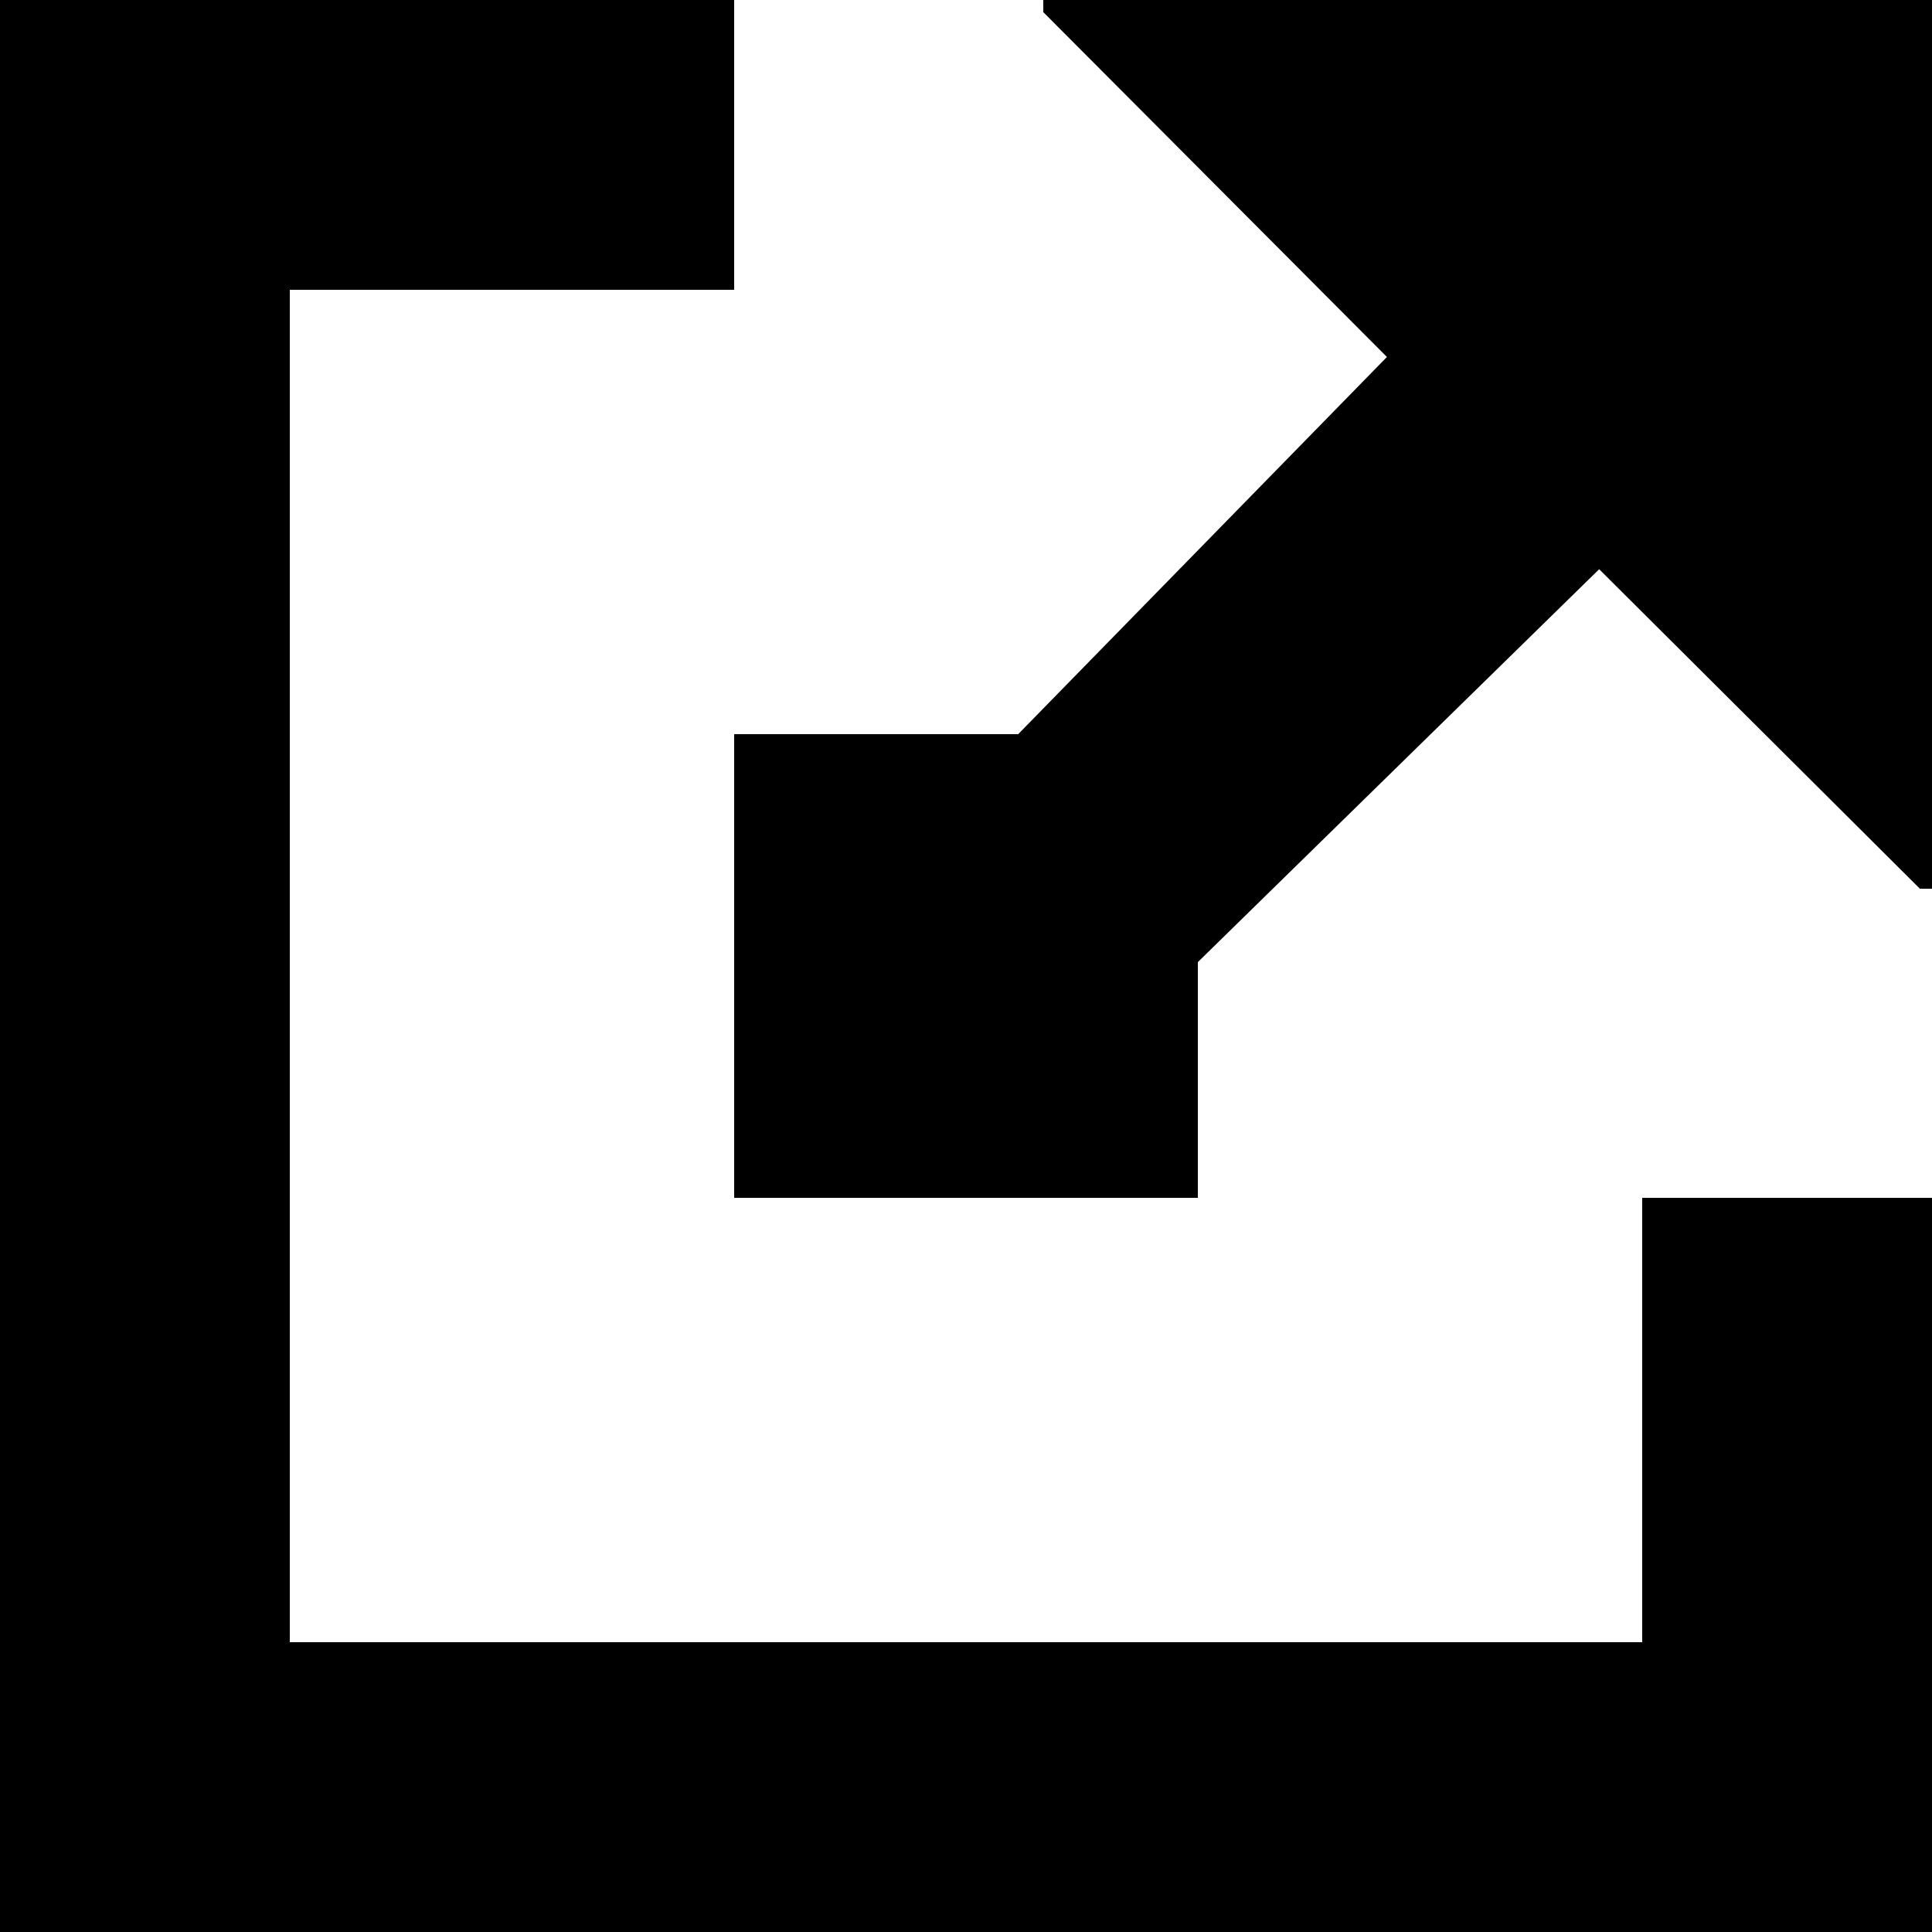 <svg xmlns="http://www.w3.org/2000/svg" viewBox="0 0 100 100" aria-hidden="true" width="10" height="10">
	<polygon fill="currentColor"
			 points="91.875,62 85,62 85,85 15,85 15,15 38,15 38,8.125 38,0 0,0 0,100 100,100 100,62 "></polygon>
	<polygon fill="currentColor"
			 points="54,0 54,0.627 71.787,18.477 52.701,38 38,38 38,62 62,62 62,49.799 82.773,29.462 99.374,46 100,46 100,0 "></polygon>
</svg>